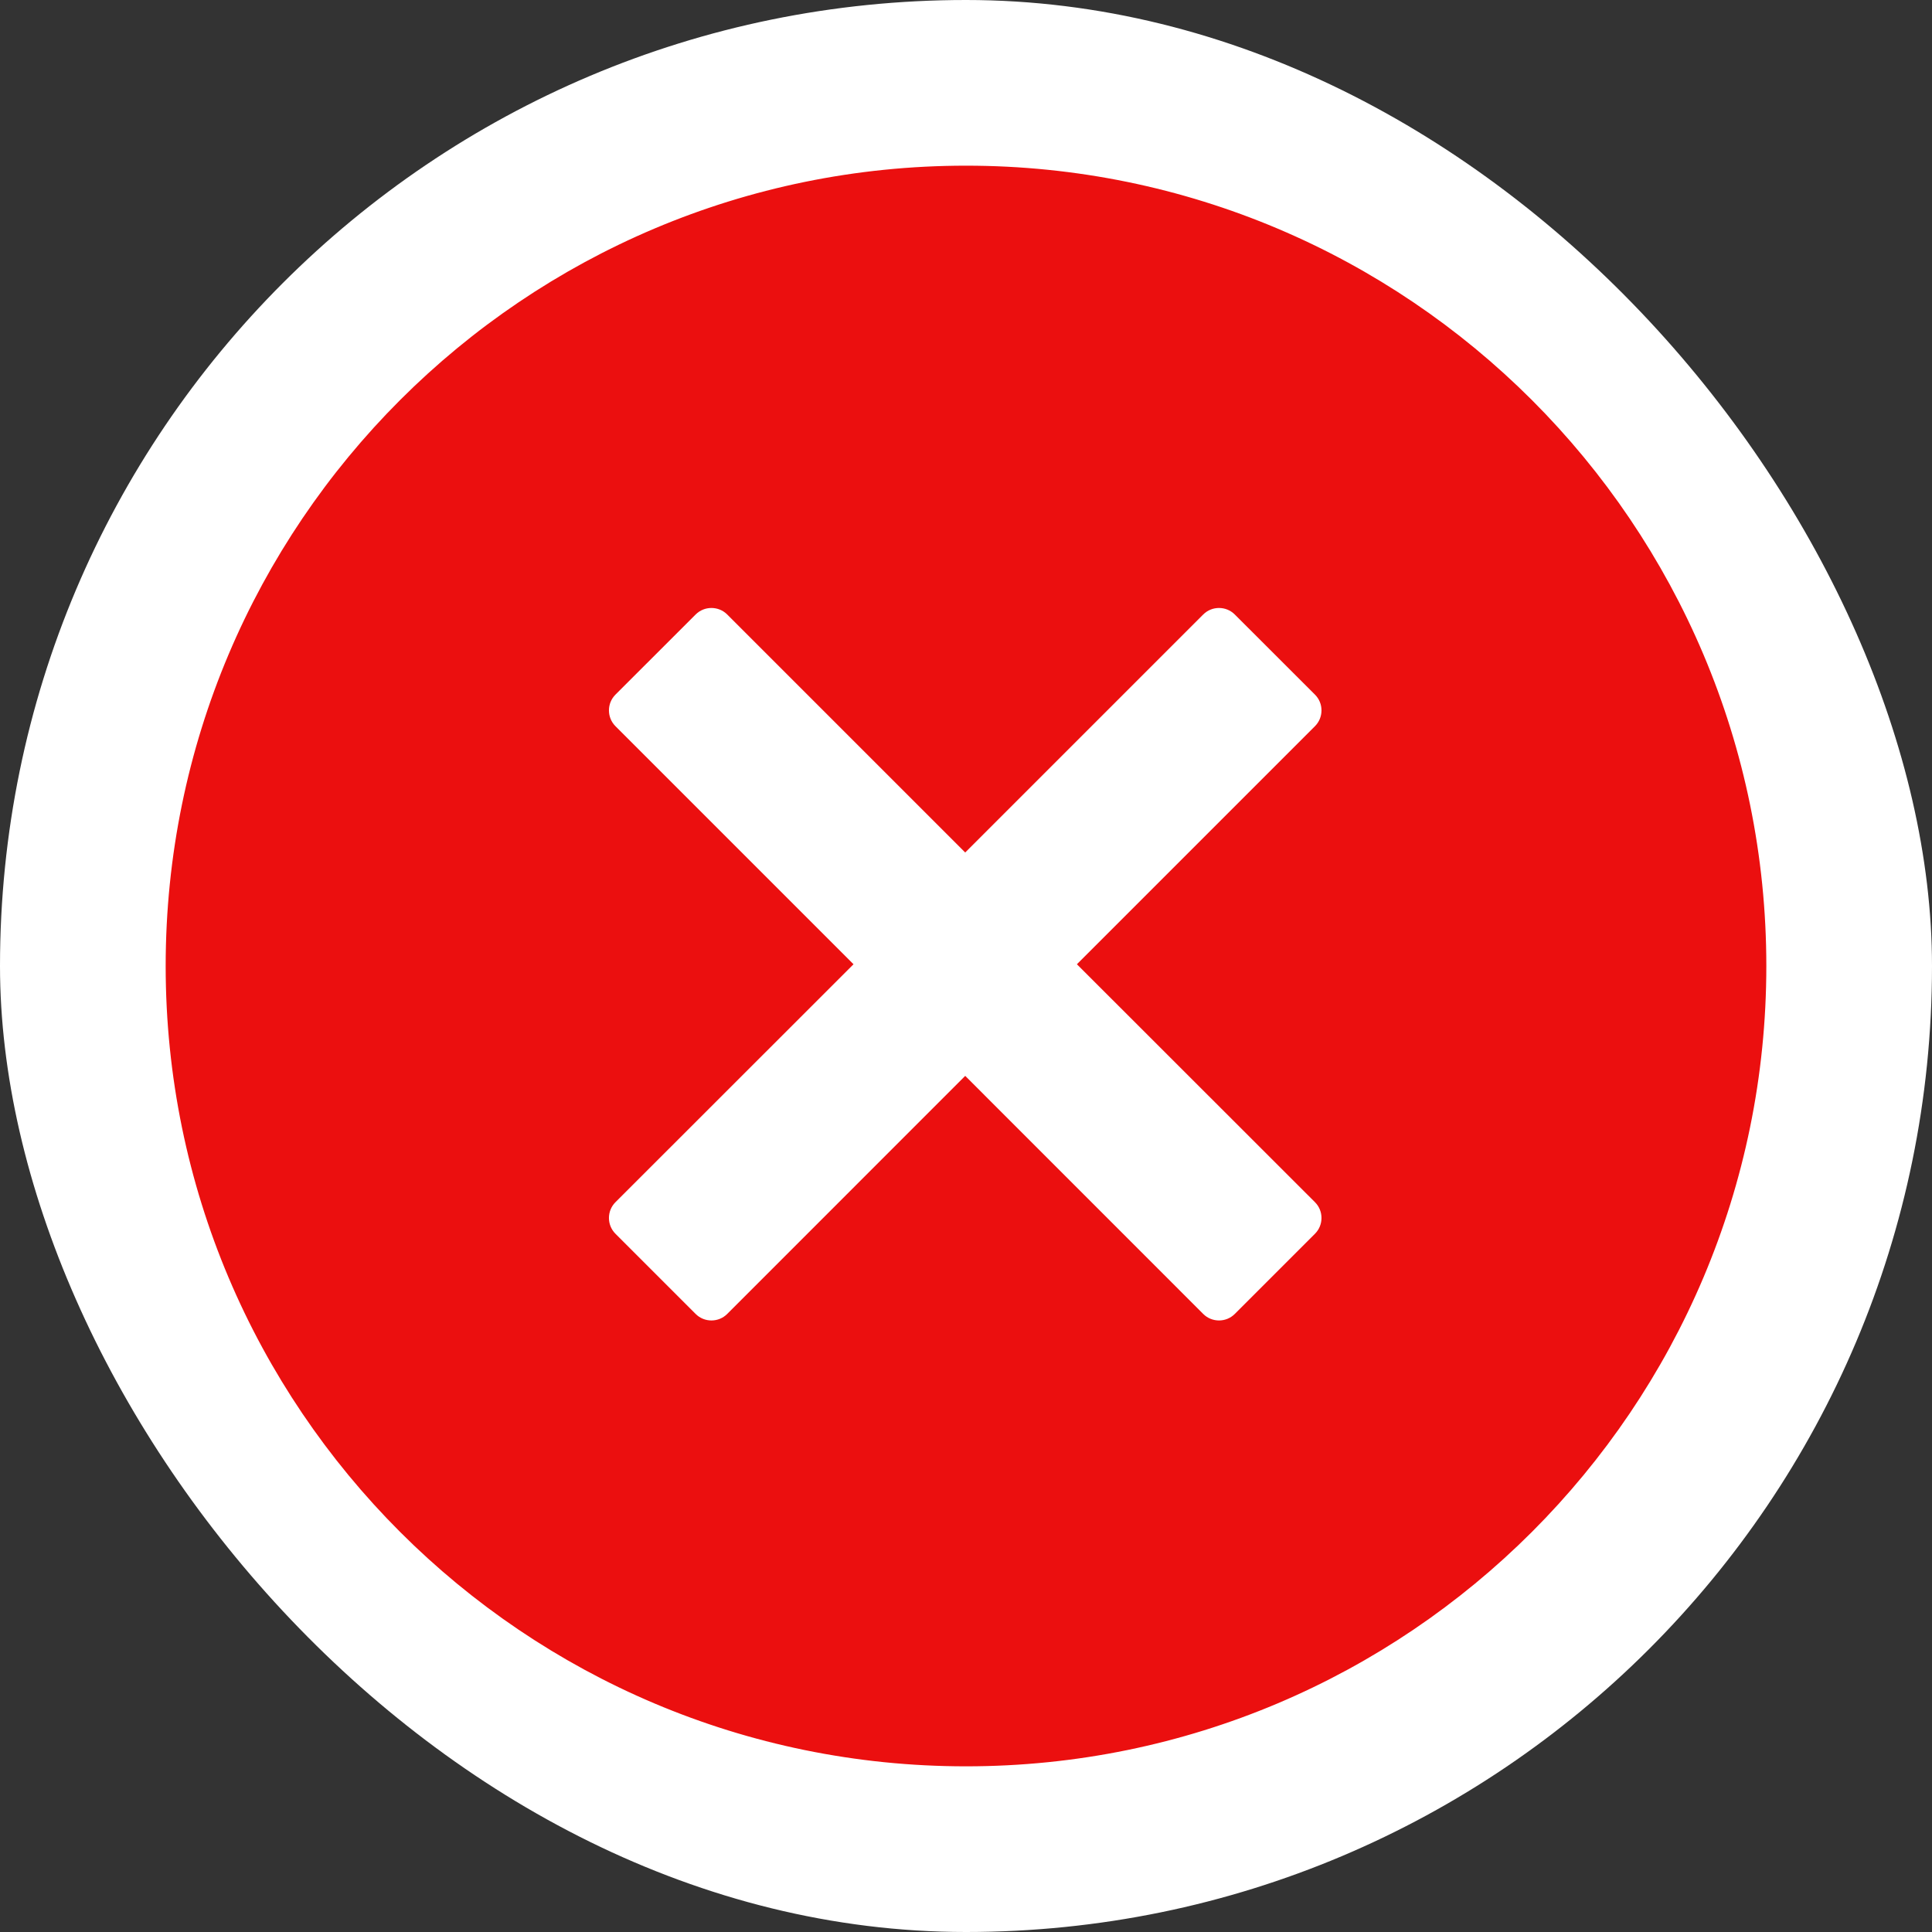 <svg fill="#eb0f0f" width="256px" height="256px" viewBox="0 0 32.00 32.00" version="1.1" xmlns="http://www.w3.org/2000/svg" stroke="#eb0f0f" stroke-width="0.512"><rect x="0" y="0" width="32.00" height="32.00" fill="#333333" stroke="none"/><g id="SVGRepo_bgCarrier" stroke-width="0"><rect x="0" y="0" width="32.00" height="32.00" rx="16" fill="#ffffff" strokewidth="0"></rect></g><g id="SVGRepo_tracerCarrier" stroke-linecap="round" stroke-linejoin="round"></g><g id="SVGRepo_iconCarrier"> <title>cancel</title> <path d="M16 29c-7.18 0-13-5.82-13-13s5.82-13 13-13 13 5.82 13 13-5.82 13-13 13zM21.961 12.209c0.244-0.244 0.244-0.641 0-0.885l-1.328-1.327c-0.244-0.244-0.641-0.244-0.885 0l-3.761 3.761-3.761-3.761c-0.244-0.244-0.641-0.244-0.885 0l-1.328 1.327c-0.244 0.244-0.244 0.641 0 0.885l3.762 3.762-3.762 3.76c-0.244 0.244-0.244 0.641 0 0.885l1.328 1.328c0.244 0.244 0.641 0.244 0.885 0l3.761-3.762 3.761 3.762c0.244 0.244 0.641 0.244 0.885 0l1.328-1.328c0.244-0.244 0.244-0.641 0-0.885l-3.762-3.76 3.762-3.762z"></path> </g></svg>